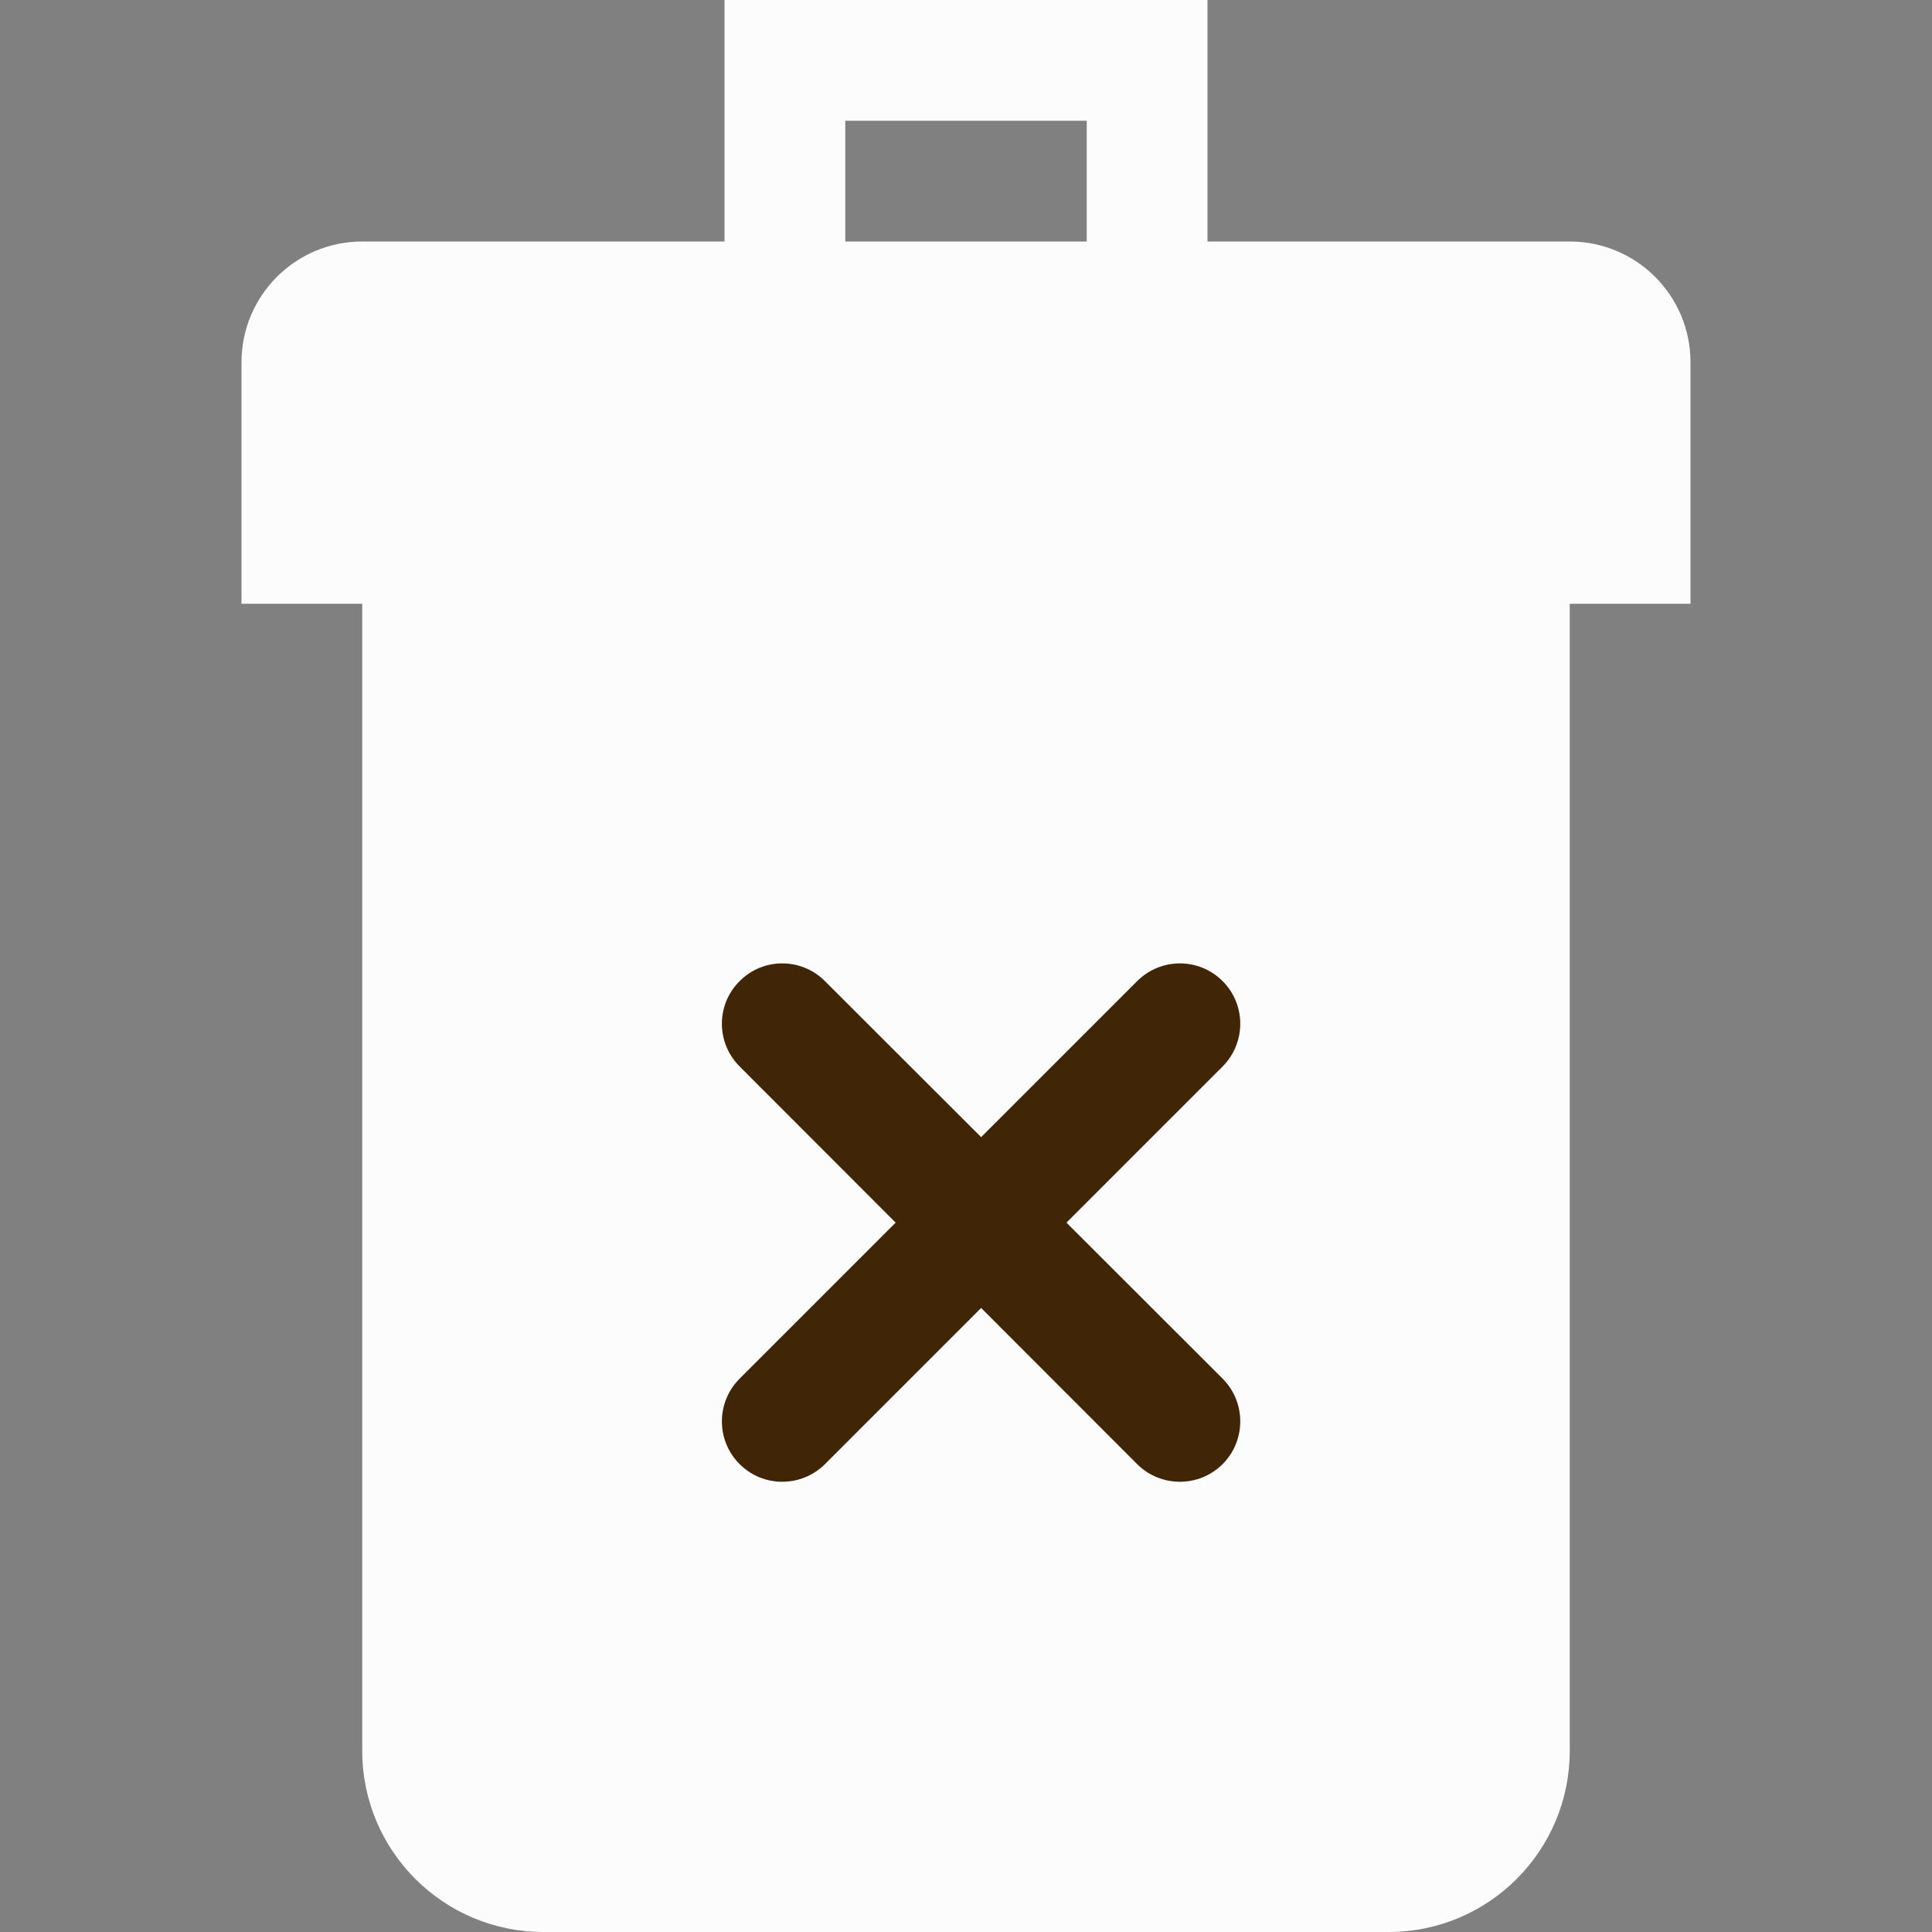 <svg width="12" height="12" viewBox="0 0 12 12" fill="none" xmlns="http://www.w3.org/2000/svg">
<rect x="0" y="0" width="12" height="12" fill="#808080" stroke="none"/>
<path d="M7.5 1.875H6.75V0.75H5.25V1.875H4.5V0H7.5V1.875Z" fill="#FCFCFC"/>
<path d="M8.625 12H3.375C2.754 12 2.25 11.496 2.25 10.875V3H9.75V10.875C9.75 11.496 9.246 12 8.625 12Z" fill="#FCFCFC"/>
<path d="M10.5 3.75H1.5V2.25C1.5 1.836 1.836 1.5 2.25 1.5H9.75C10.164 1.5 10.5 1.836 10.5 2.25V3.75Z" fill="#FCFCFC"/>
<path d="M7.594 6.094C7.447 5.947 7.21 5.947 7.063 6.094L6.094 7.063L5.124 6.094C4.977 5.947 4.74 5.947 4.594 6.094C4.447 6.24 4.447 6.477 4.594 6.624L5.563 7.594L4.594 8.563C4.447 8.71 4.447 8.947 4.594 9.094C4.74 9.24 4.977 9.24 5.124 9.094L6.094 8.124L7.063 9.094C7.21 9.24 7.447 9.24 7.594 9.094C7.74 8.947 7.74 8.71 7.594 8.563L6.624 7.594L7.594 6.624C7.74 6.477 7.74 6.24 7.594 6.094Z" fill="#412507"/>
</svg>
